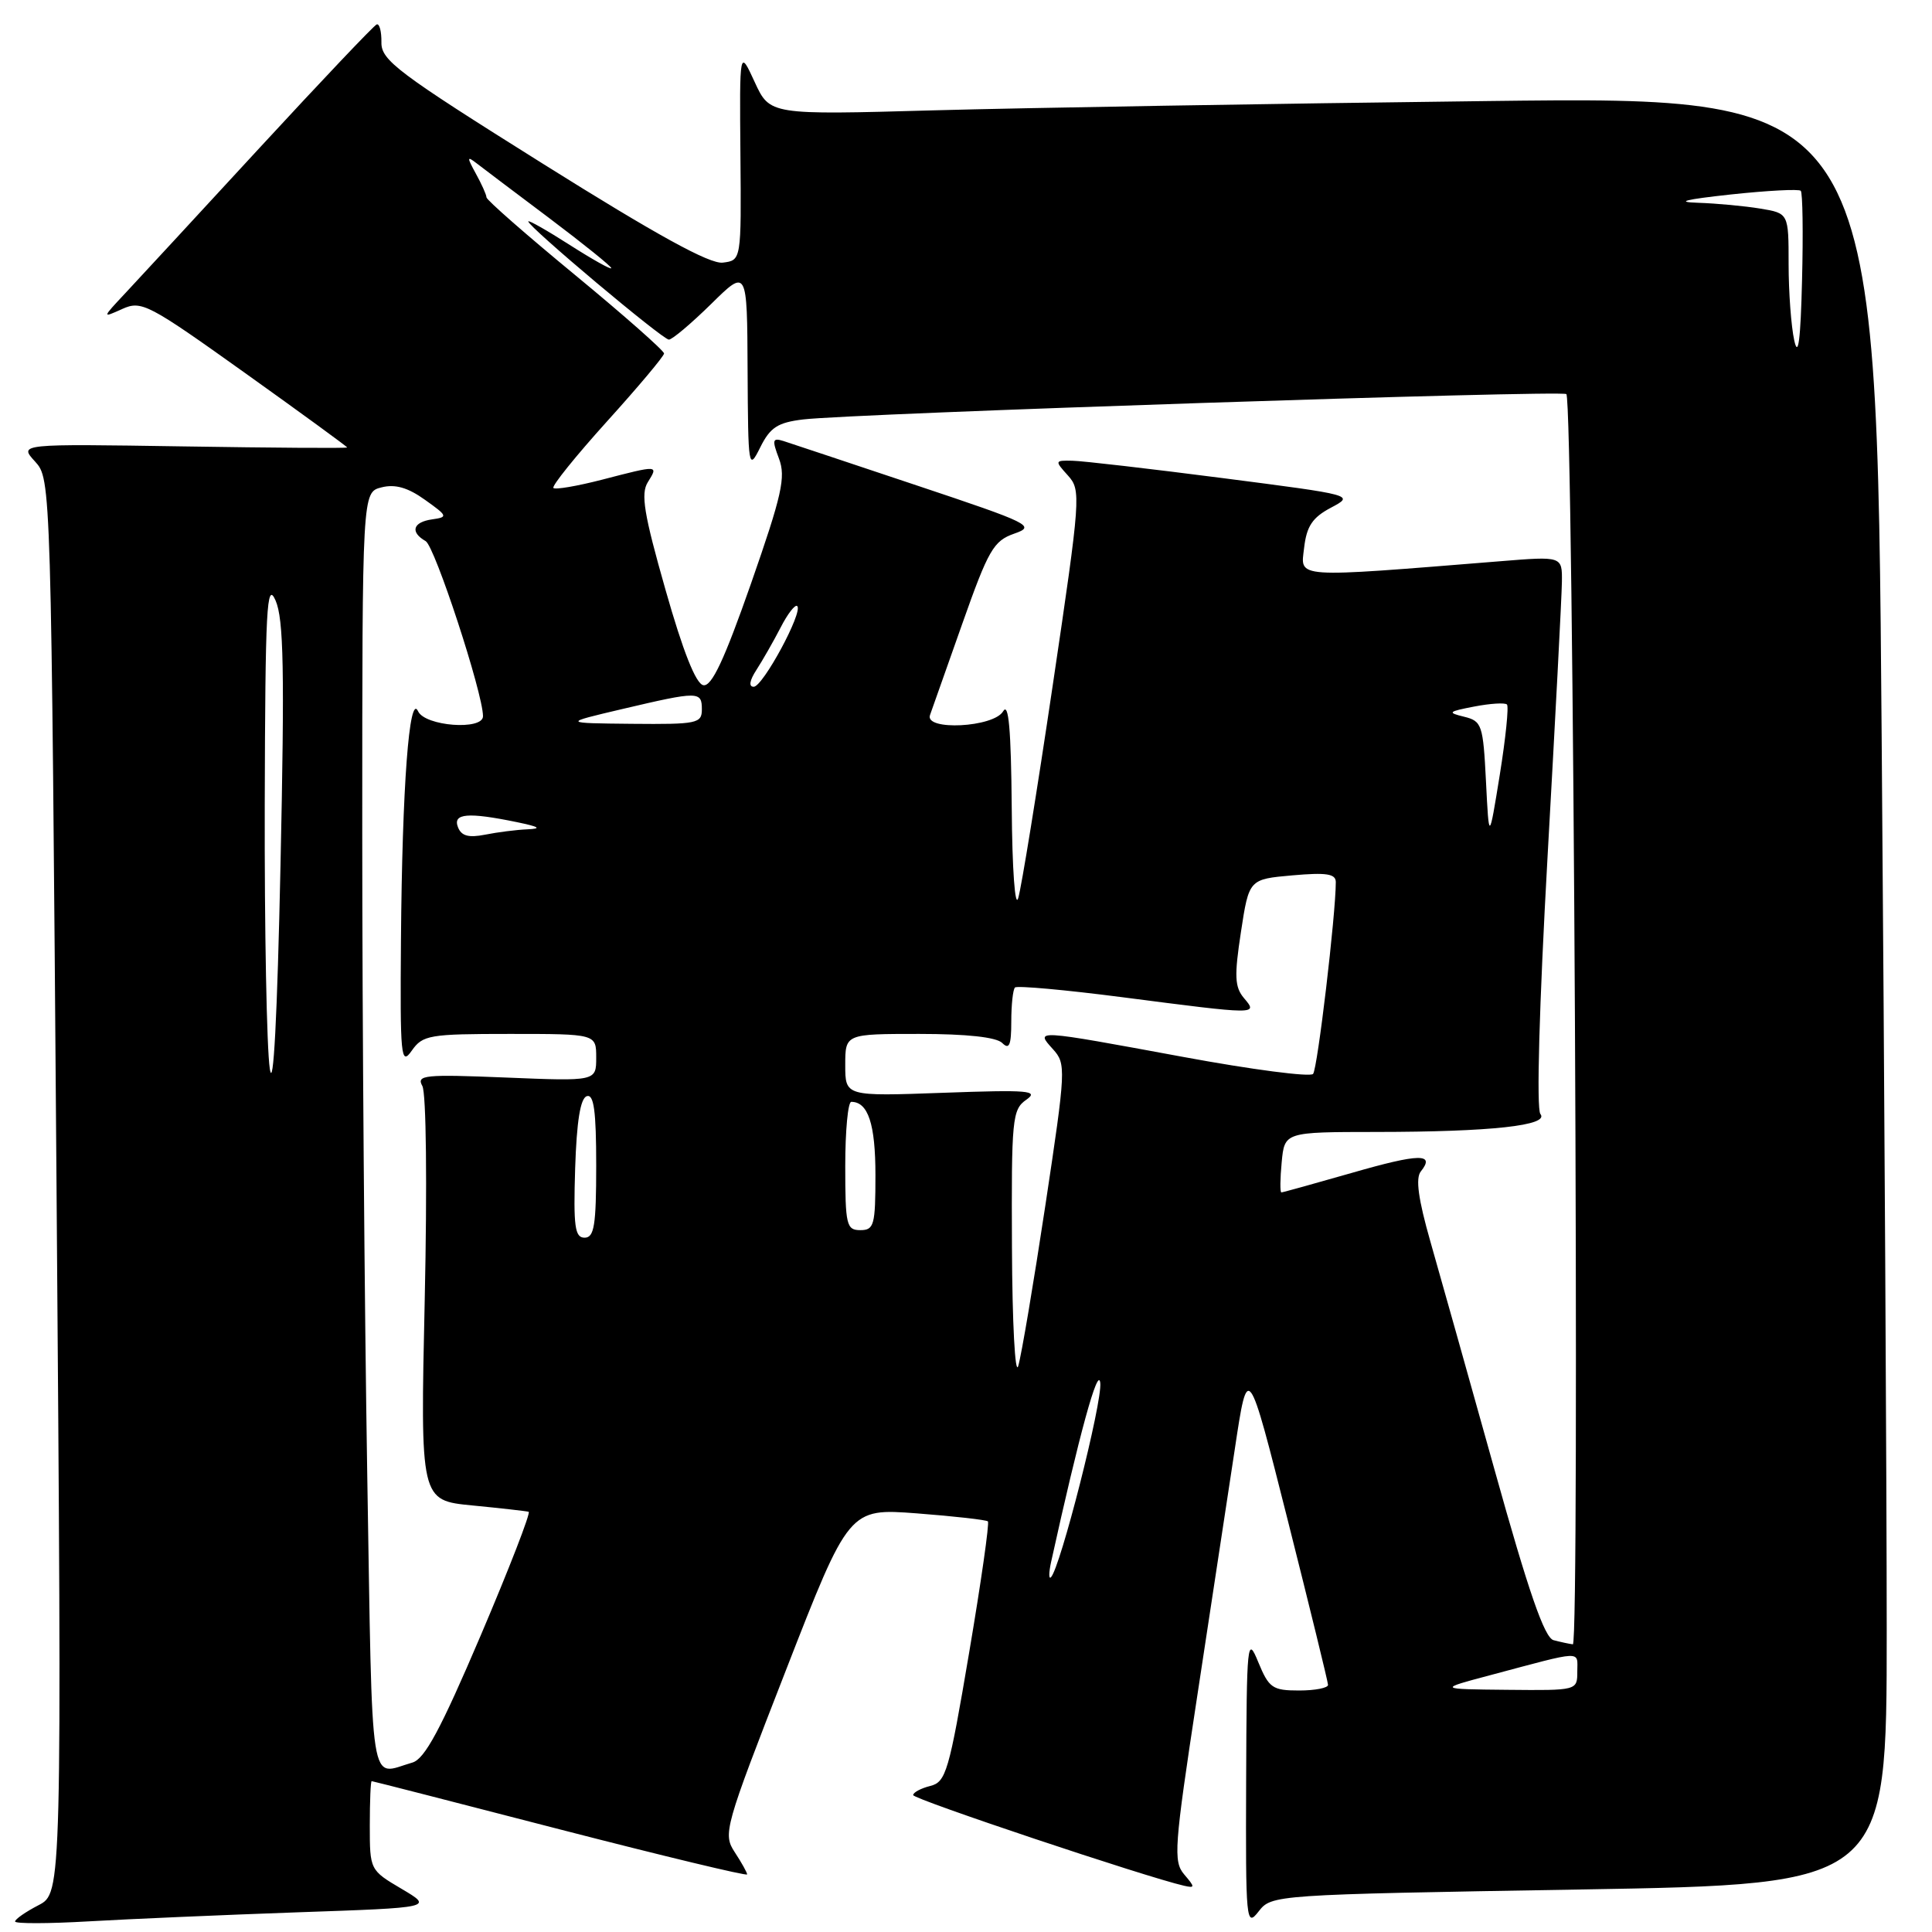 <?xml version="1.0" encoding="UTF-8" standalone="no"?>
<!DOCTYPE svg PUBLIC "-//W3C//DTD SVG 1.1//EN" "http://www.w3.org/Graphics/SVG/1.1/DTD/svg11.dtd" >
<svg xmlns="http://www.w3.org/2000/svg" xmlns:xlink="http://www.w3.org/1999/xlink" version="1.1" viewBox="0 0 256 256">
 <g >
 <path fill="currentColor"
d=" M 39.46 253.39 C 57.42 252.77 57.42 252.77 53.21 250.28 C 49.02 247.81 49.00 247.77 49.00 241.90 C 49.00 238.65 49.11 236.00 49.25 236.01 C 49.39 236.01 60.64 238.90 74.25 242.42 C 87.86 245.93 99.00 248.61 99.00 248.37 C 99.00 248.13 98.26 246.80 97.36 245.43 C 95.77 243.00 95.98 242.25 104.11 221.39 C 112.50 199.85 112.50 199.85 121.50 200.53 C 126.45 200.91 130.68 201.39 130.90 201.59 C 131.12 201.80 130.00 209.64 128.41 219.02 C 125.75 234.75 125.35 236.13 123.26 236.65 C 122.02 236.96 121.00 237.51 121.00 237.86 C 121.00 238.40 151.88 248.73 156.89 249.87 C 158.36 250.20 158.36 250.07 156.91 248.37 C 155.45 246.65 155.59 244.75 158.60 225.00 C 160.40 213.18 162.66 198.32 163.62 192.00 C 165.35 180.50 165.35 180.50 170.65 201.50 C 173.56 213.05 175.96 222.84 175.97 223.25 C 175.99 223.66 174.26 224.00 172.14 224.00 C 168.61 224.00 168.14 223.67 166.73 220.25 C 165.27 216.68 165.19 217.45 165.12 236.00 C 165.05 254.66 165.12 255.40 166.77 253.28 C 168.49 251.07 168.71 251.05 209.25 250.37 C 250.00 249.68 250.00 249.68 250.00 216.09 C 250.00 197.62 249.70 144.31 249.33 97.63 C 248.67 12.76 248.67 12.76 197.08 13.39 C 168.71 13.73 135.71 14.29 123.75 14.62 C 102.01 15.23 102.01 15.23 100.00 10.87 C 97.99 6.50 97.99 6.50 98.11 20.50 C 98.23 34.50 98.23 34.50 95.77 34.80 C 94.04 35.01 87.05 31.17 71.91 21.68 C 52.71 9.65 50.50 7.99 50.54 5.62 C 50.56 4.16 50.28 3.09 49.91 3.24 C 49.54 3.38 42.60 10.70 34.48 19.50 C 26.37 28.30 18.33 37.00 16.62 38.83 C 13.50 42.16 13.50 42.16 16.20 40.94 C 18.75 39.79 19.62 40.25 32.45 49.41 C 39.90 54.73 46.00 59.18 46.00 59.29 C 46.00 59.41 36.21 59.34 24.25 59.15 C 2.50 58.81 2.50 58.81 4.64 61.15 C 6.77 63.50 6.77 63.50 7.49 157.17 C 8.21 250.84 8.21 250.84 5.10 252.45 C 3.40 253.33 2.00 254.30 2.00 254.61 C 2.00 254.91 6.39 254.90 11.75 254.59 C 17.11 254.28 29.58 253.74 39.46 253.39 Z  M 48.66 195.27 C 48.30 173.39 48.00 135.19 48.00 110.36 C 48.00 65.22 48.00 65.22 50.55 64.58 C 52.35 64.12 54.04 64.60 56.30 66.22 C 59.34 68.38 59.38 68.52 57.25 68.82 C 54.70 69.18 54.31 70.51 56.40 71.70 C 57.62 72.39 64.00 91.87 64.00 94.90 C 64.00 96.81 56.32 96.23 55.40 94.25 C 54.23 91.71 53.29 104.26 53.13 124.47 C 53.01 140.10 53.12 141.27 54.56 139.22 C 56.01 137.15 56.87 137.00 67.56 137.00 C 79.00 137.00 79.00 137.00 79.00 140.14 C 79.00 143.27 79.00 143.27 67.03 142.78 C 56.25 142.34 55.15 142.45 55.96 143.89 C 56.48 144.81 56.61 156.98 56.28 172.15 C 55.69 198.81 55.69 198.81 62.59 199.48 C 66.39 199.85 69.75 200.23 70.05 200.32 C 70.35 200.42 67.49 207.80 63.69 216.72 C 58.39 229.15 56.28 233.08 54.64 233.55 C 48.86 235.20 49.38 238.53 48.66 195.27 Z  M 197.50 221.96 C 209.95 218.64 209.00 218.68 209.00 221.48 C 209.00 224.00 208.99 224.00 199.75 223.91 C 190.50 223.82 190.50 223.82 197.50 221.96 Z  M 205.85 217.33 C 204.65 217.01 202.55 210.96 198.02 194.70 C 194.61 182.49 190.79 168.90 189.53 164.50 C 187.93 158.90 187.55 156.12 188.26 155.23 C 190.22 152.79 188.09 152.83 179.14 155.41 C 174.18 156.83 169.97 158.00 169.79 158.00 C 169.60 158.00 169.62 156.20 169.83 154.00 C 170.21 150.00 170.21 150.00 182.36 149.99 C 197.59 149.98 205.35 149.13 204.11 147.61 C 203.57 146.94 203.95 133.32 205.06 113.50 C 206.08 95.35 206.94 78.97 206.96 77.10 C 207.00 73.70 207.00 73.70 198.75 74.37 C 171.18 76.59 172.32 76.66 172.80 72.61 C 173.13 69.73 173.90 68.57 176.36 67.27 C 179.49 65.61 179.44 65.60 162.00 63.35 C 152.38 62.11 143.42 61.07 142.10 61.05 C 139.75 61.00 139.74 61.05 141.51 63.01 C 143.26 64.95 143.20 65.82 139.50 90.76 C 137.40 104.92 135.34 117.62 134.92 119.00 C 134.50 120.42 134.12 115.23 134.06 107.00 C 133.97 96.63 133.65 93.00 132.92 94.25 C 131.68 96.39 122.48 96.86 123.23 94.75 C 123.47 94.06 125.40 88.61 127.51 82.64 C 130.97 72.85 131.65 71.67 134.39 70.71 C 137.27 69.71 136.56 69.36 121.47 64.32 C 112.69 61.38 104.74 58.74 103.82 58.44 C 102.35 57.98 102.28 58.28 103.22 60.77 C 104.14 63.22 103.62 65.56 99.50 77.36 C 95.96 87.46 94.30 91.01 93.19 90.79 C 92.20 90.60 90.50 86.31 88.18 78.14 C 85.32 68.10 84.88 65.42 85.84 63.89 C 87.26 61.61 87.29 61.61 79.78 63.56 C 76.48 64.41 73.57 64.91 73.33 64.66 C 73.08 64.41 76.27 60.45 80.42 55.85 C 84.57 51.26 87.98 47.20 87.99 46.84 C 87.99 46.47 82.71 41.81 76.25 36.48 C 69.79 31.16 64.48 26.51 64.46 26.15 C 64.45 25.79 63.81 24.38 63.05 23.00 C 61.87 20.85 61.87 20.65 63.09 21.59 C 63.86 22.19 68.21 25.47 72.75 28.88 C 77.29 32.30 81.00 35.29 81.00 35.53 C 81.00 35.78 78.52 34.39 75.50 32.46 C 72.47 30.52 70.00 29.12 70.00 29.34 C 70.00 30.05 87.80 45.00 88.63 45.00 C 89.07 45.00 91.58 42.88 94.22 40.29 C 99.00 35.58 99.00 35.58 99.06 49.04 C 99.13 62.07 99.18 62.40 100.73 59.29 C 102.05 56.63 103.04 55.99 106.41 55.58 C 112.89 54.79 207.00 51.67 207.55 52.22 C 208.50 53.16 209.35 218.00 208.41 217.88 C 207.91 217.82 206.76 217.57 205.85 217.33 Z  M 139.27 207.00 C 143.02 189.99 145.51 180.92 145.79 183.23 C 146.10 185.72 140.48 207.83 139.25 209.00 C 138.96 209.28 138.97 208.38 139.27 207.00 Z  M 134.09 165.31 C 134.01 148.23 134.12 147.03 135.99 145.72 C 137.72 144.51 136.29 144.39 124.99 144.80 C 112.00 145.27 112.00 145.27 112.00 141.13 C 112.00 137.00 112.00 137.00 121.80 137.00 C 128.09 137.00 132.03 137.43 132.80 138.20 C 133.73 139.13 134.00 138.50 134.00 135.37 C 134.00 133.15 134.22 131.11 134.49 130.85 C 134.75 130.58 141.17 131.16 148.74 132.14 C 166.74 134.47 166.71 134.47 164.83 132.25 C 163.60 130.79 163.54 129.33 164.43 123.50 C 165.50 116.50 165.50 116.50 171.25 115.99 C 175.76 115.59 177.00 115.78 177.00 116.88 C 177.00 121.17 174.58 141.62 173.99 142.30 C 173.61 142.74 165.87 141.73 156.79 140.05 C 137.01 136.40 137.15 136.40 139.51 139.01 C 141.28 140.97 141.25 141.60 138.51 159.76 C 136.95 170.07 135.34 179.62 134.92 181.00 C 134.51 182.38 134.13 175.31 134.09 165.31 Z  M 76.21 154.83 C 76.41 148.60 76.90 145.53 77.75 145.25 C 78.69 144.94 79.00 147.20 79.00 154.42 C 79.00 162.37 78.74 164.00 77.46 164.00 C 76.17 164.00 75.97 162.54 76.21 154.83 Z  M 112.00 154.50 C 112.00 149.82 112.36 146.00 112.80 146.00 C 115.03 146.00 116.00 148.94 116.00 155.70 C 116.00 162.33 115.82 163.00 114.00 163.00 C 112.16 163.00 112.00 162.33 112.00 154.50 Z  M 35.75 141.61 C 35.34 138.92 35.04 123.17 35.08 106.61 C 35.15 80.52 35.34 76.91 36.51 79.56 C 37.59 82.02 37.72 88.86 37.17 114.56 C 36.74 134.82 36.22 144.71 35.75 141.61 Z  M 60.68 109.60 C 59.97 107.77 62.01 107.60 68.50 108.94 C 71.49 109.56 71.83 109.80 69.88 109.89 C 68.43 109.95 65.91 110.27 64.27 110.60 C 62.08 111.03 61.13 110.77 60.68 109.60 Z  M 196.90 103.54 C 196.52 96.03 196.36 95.55 194.00 94.97 C 191.74 94.42 191.87 94.29 195.35 93.62 C 197.47 93.21 199.42 93.09 199.68 93.35 C 199.94 93.61 199.51 97.80 198.73 102.66 C 197.30 111.50 197.30 111.50 196.90 103.54 Z  M 82.50 93.94 C 92.58 91.57 93.00 91.58 93.00 94.00 C 93.00 95.86 92.36 95.99 83.75 95.91 C 74.50 95.82 74.50 95.82 82.50 93.94 Z  M 100.24 88.75 C 101.04 87.51 102.48 85.00 103.43 83.16 C 104.37 81.32 105.37 80.04 105.64 80.31 C 106.43 81.10 101.08 91.00 99.87 91.00 C 99.18 91.00 99.32 90.16 100.24 88.75 Z  M 237.75 45.12 C 237.34 43.27 237.00 38.72 237.00 35.01 C 237.00 28.26 237.00 28.26 233.25 27.64 C 231.19 27.30 227.47 26.95 225.00 26.87 C 221.91 26.77 223.27 26.43 229.33 25.77 C 234.18 25.25 238.36 25.03 238.61 25.28 C 238.86 25.53 238.94 30.86 238.78 37.12 C 238.59 45.07 238.27 47.48 237.75 45.12 Z "/>
</g>
</svg>